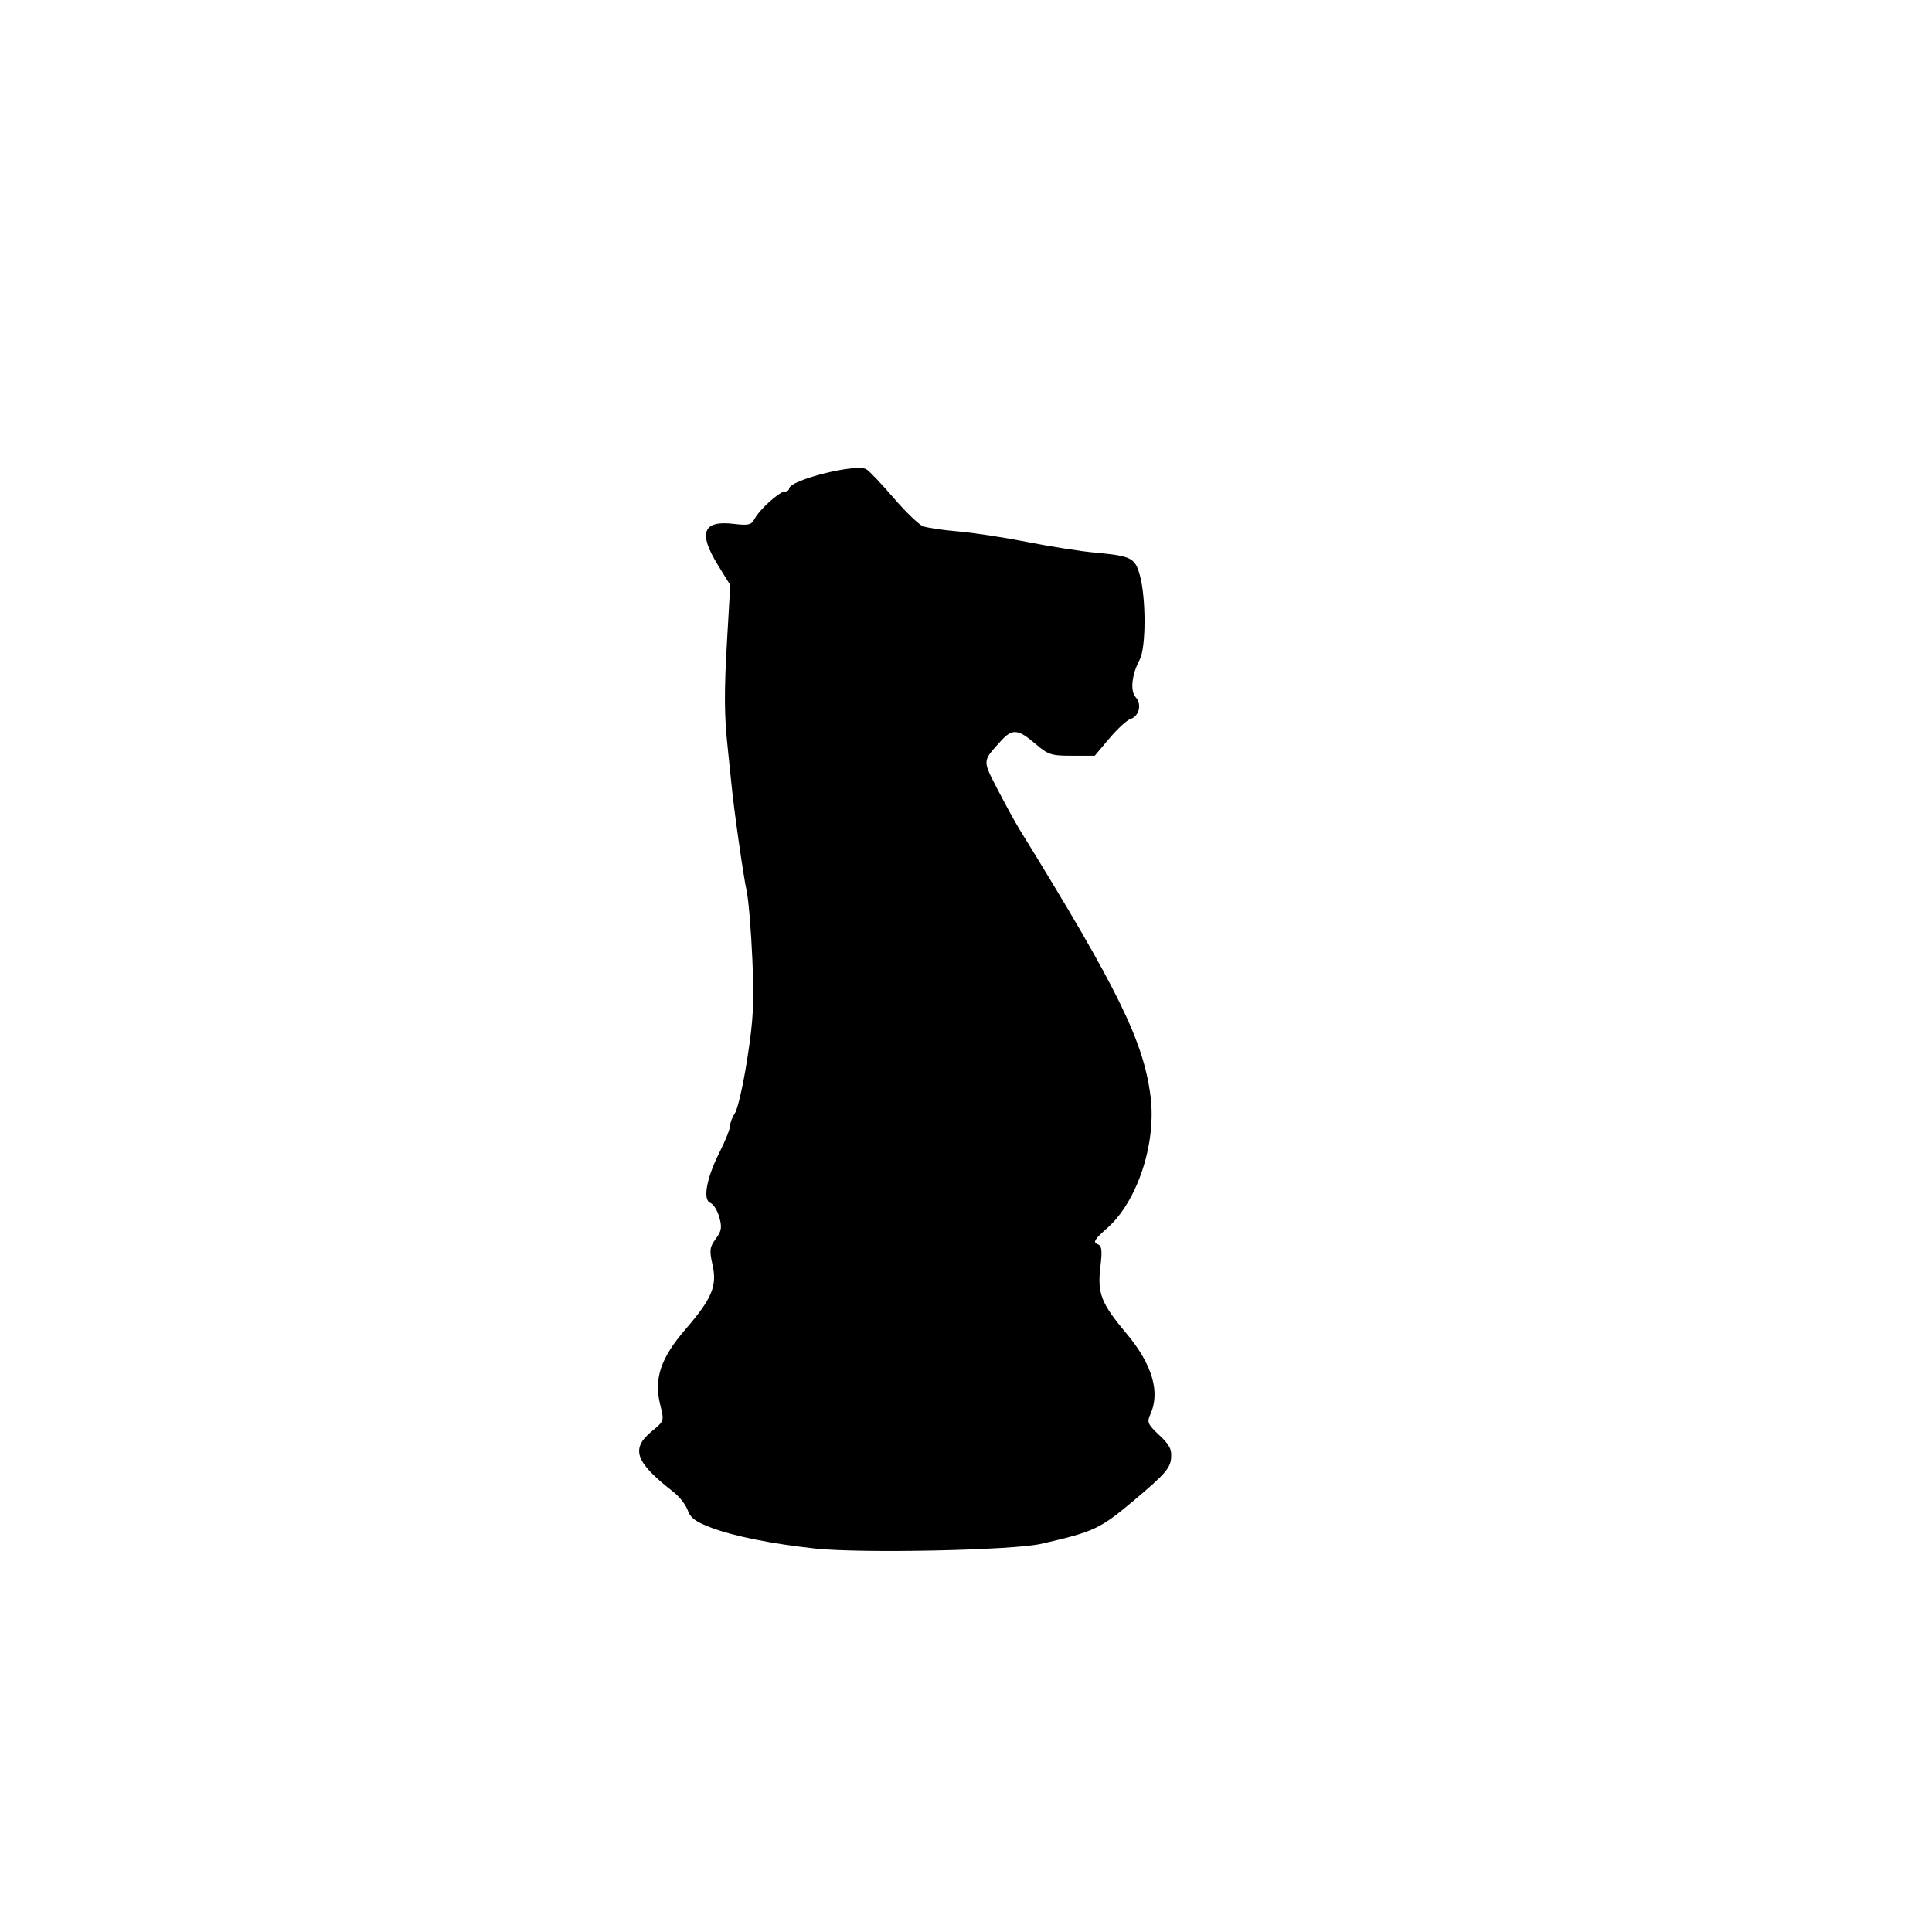 <?xml version="1.0" encoding="UTF-8" standalone="no"?>
<svg
   xmlns:dc="http://purl.org/dc/elements/1.1/"
   xmlns:cc="http://creativecommons.org/ns#"
   xmlns:rdf="http://www.w3.org/1999/02/22-rdf-syntax-ns#"
   xmlns:svg="http://www.w3.org/2000/svg"
   xmlns="http://www.w3.org/2000/svg"
   viewBox="0 0 500 500"
   height="500"
   width="500"
   version="1.1"
   id="svg2">
  <defs
     id="defs6" />
  <path
     id="path3338"
     d="m 210.974,400.761 c -11.13,-1.201 -21.086,-3.194 -26.855,-5.376 -4.113,-1.555 -5.448,-2.542 -6.144,-4.539 -0.489,-1.403 -2.175,-3.553 -3.745,-4.778 -9.879,-7.701 -11.073,-11.1 -5.51,-15.685 3.191,-2.63 3.194,-2.641 2.152,-6.781 -1.697,-6.738 0.085,-12.108 6.473,-19.512 6.949,-8.053 8.289,-11.253 7.043,-16.812 -0.834,-3.721 -0.731,-4.529 0.848,-6.665 1.495,-2.022 1.65,-2.961 0.925,-5.589 -0.48,-1.737 -1.522,-3.408 -2.317,-3.713 -2.037,-0.782 -1.012,-6.405 2.402,-13.167 1.473,-2.918 2.678,-5.939 2.678,-6.713 0,-0.774 0.587,-2.304 1.304,-3.401 0.717,-1.096 2.151,-7.461 3.185,-14.143 1.575,-10.167 1.786,-14.353 1.293,-25.65 -0.324,-7.425 -0.979,-15.322 -1.456,-17.55 -0.924,-4.312 -3.32,-21.16 -3.968,-27.9 -0.214,-2.228 -0.631,-6.277 -0.926,-9 -0.947,-8.735 -0.98,-14.55 -0.164,-28.611 l 0.799,-13.761 -3.183,-5.157 c -5.16,-8.36 -3.928,-11.63 4.025,-10.688 3.888,0.46 4.604,0.289 5.458,-1.305 1.297,-2.423 6.386,-7.018 7.81,-7.052 0.619,-0.015 1.125,-0.353 1.125,-0.753 0,-2.208 17.334,-6.57 19.976,-5.026 0.756,0.442 3.927,3.775 7.047,7.407 3.12,3.632 6.552,6.938 7.627,7.347 1.075,0.409 5.16,1.012 9.077,1.341 3.917,0.329 11.982,1.56 17.922,2.737 5.94,1.177 13.838,2.417 17.55,2.755 9.39,0.855 10.34,1.341 11.584,5.917 1.615,5.942 1.587,18.701 -0.048,21.757 -2.062,3.852 -2.524,8.114 -1.057,9.736 1.673,1.849 0.908,4.95 -1.403,5.683 -0.897,0.285 -3.331,2.533 -5.408,4.996 l -3.776,4.478 -5.878,0 c -5.417,0 -6.167,-0.247 -9.558,-3.15 -4.437,-3.798 -5.93,-3.912 -8.858,-0.675 -4.834,5.344 -4.802,4.879 -0.855,12.525 2.002,3.878 4.554,8.533 5.673,10.346 25.552,41.414 32.123,54.811 33.926,69.168 1.526,12.156 -3.428,27.164 -11.237,34.038 -3.184,2.803 -3.725,3.663 -2.579,4.103 1.213,0.466 1.347,1.443 0.819,5.99 -0.795,6.846 0.195,9.356 6.793,17.232 6.645,7.933 8.762,15.128 6.142,20.878 -0.919,2.017 -0.689,2.552 2.312,5.382 2.736,2.58 3.281,3.668 3.045,6.081 -0.241,2.475 -1.684,4.118 -9.139,10.408 -9.251,7.805 -10.567,8.431 -24.466,11.626 -7.341,1.688 -46.57,2.508 -58.482,1.222 z"
     style="fill:#000000" />
</svg>
